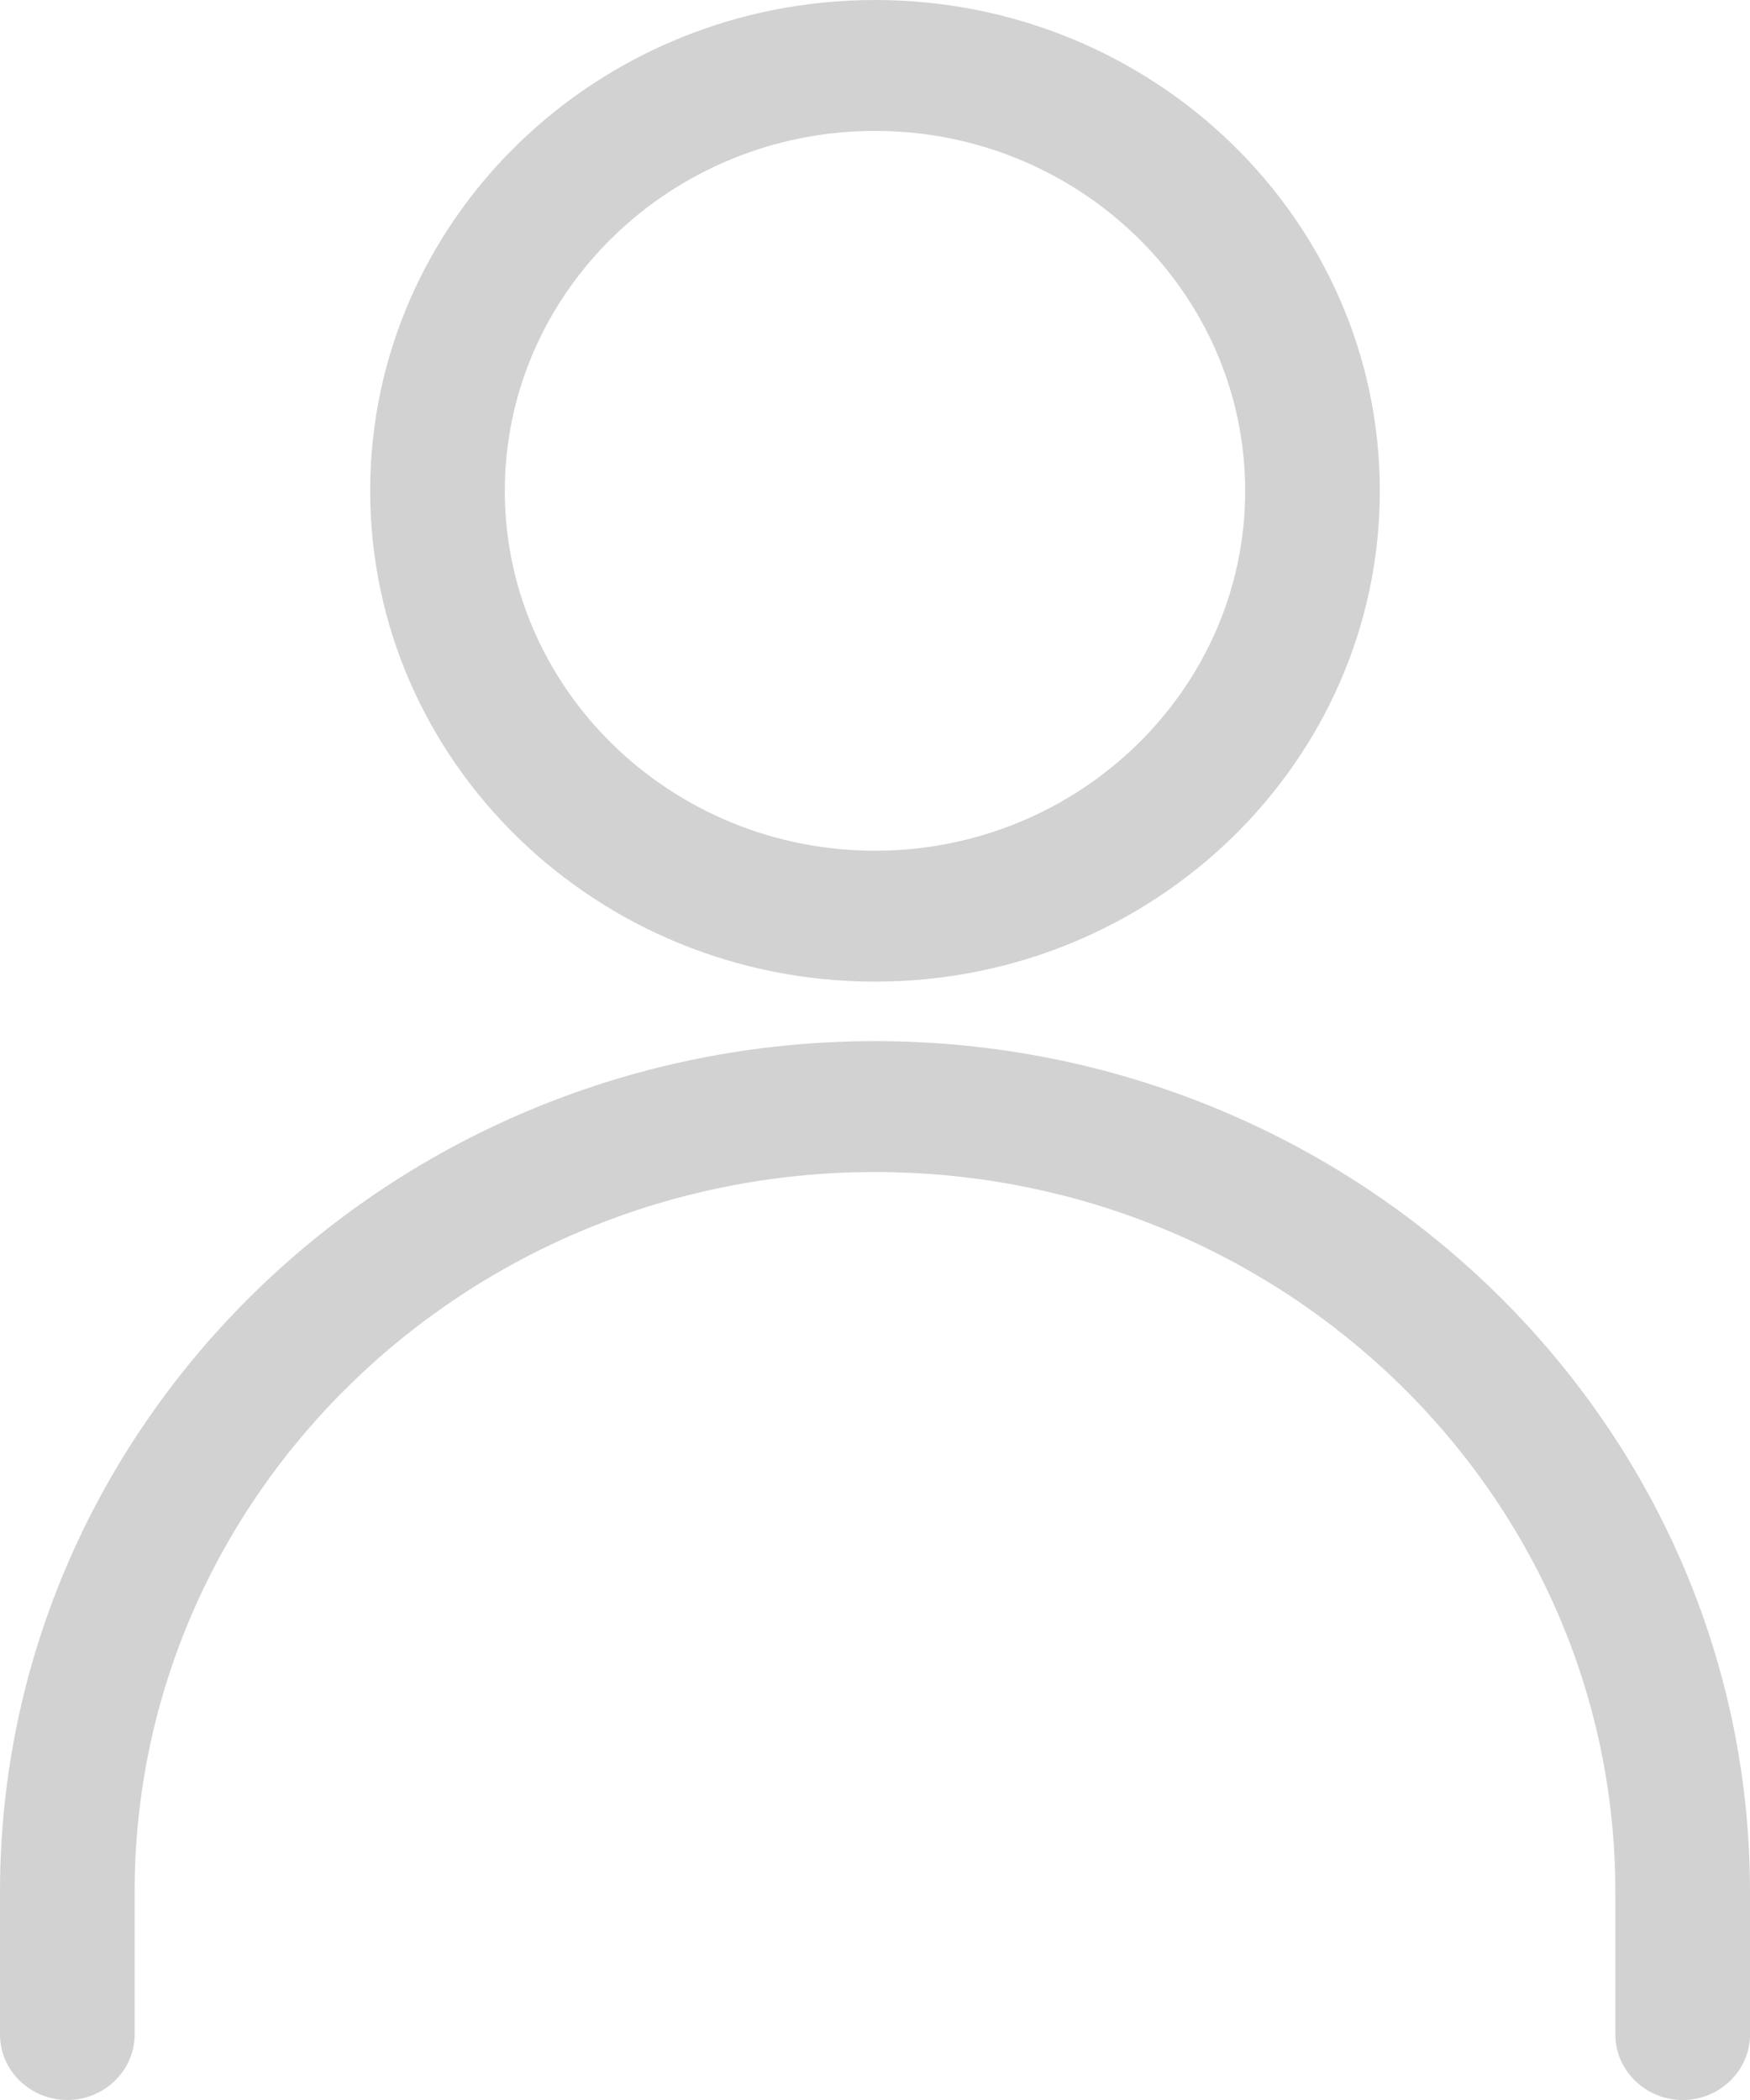 <svg width="15" height="18" viewBox="0 0 15 18" fill="none" xmlns="http://www.w3.org/2000/svg">
<g clip-path="url(#clip0_57_132)">
<path d="M7.5 8.414C9.888 8.414 11.827 6.529 11.827 4.207C11.827 1.885 9.888 0 7.5 0C5.112 0 3.173 1.885 3.173 4.207C3.173 6.529 5.112 8.414 7.5 8.414ZM7.5 1.122C9.248 1.122 10.673 2.507 10.673 4.207C10.673 5.907 9.248 7.292 7.5 7.292C5.752 7.292 4.327 5.907 4.327 4.207C4.327 2.507 5.752 1.122 7.5 1.122Z" fill="#D2D2D2"/>
<path d="M7.5 8.924C3.363 8.924 0 12.194 0 16.216V17.439C0 17.748 0.26 18 0.577 18C0.894 18 1.154 17.748 1.154 17.439V16.216C1.154 12.812 3.998 10.046 7.5 10.046C11.002 10.046 13.846 12.812 13.846 16.216V17.439C13.846 17.748 14.106 18 14.423 18C14.74 18 15 17.748 15 17.439V16.216C15 12.194 11.636 8.924 7.5 8.924Z" fill="#D2D2D2"/>
</g>
<defs>
<clipPath id="clip0_57_132">
<rect width="15" height="18" fill="white"/>
</clipPath>
</defs>
</svg>
